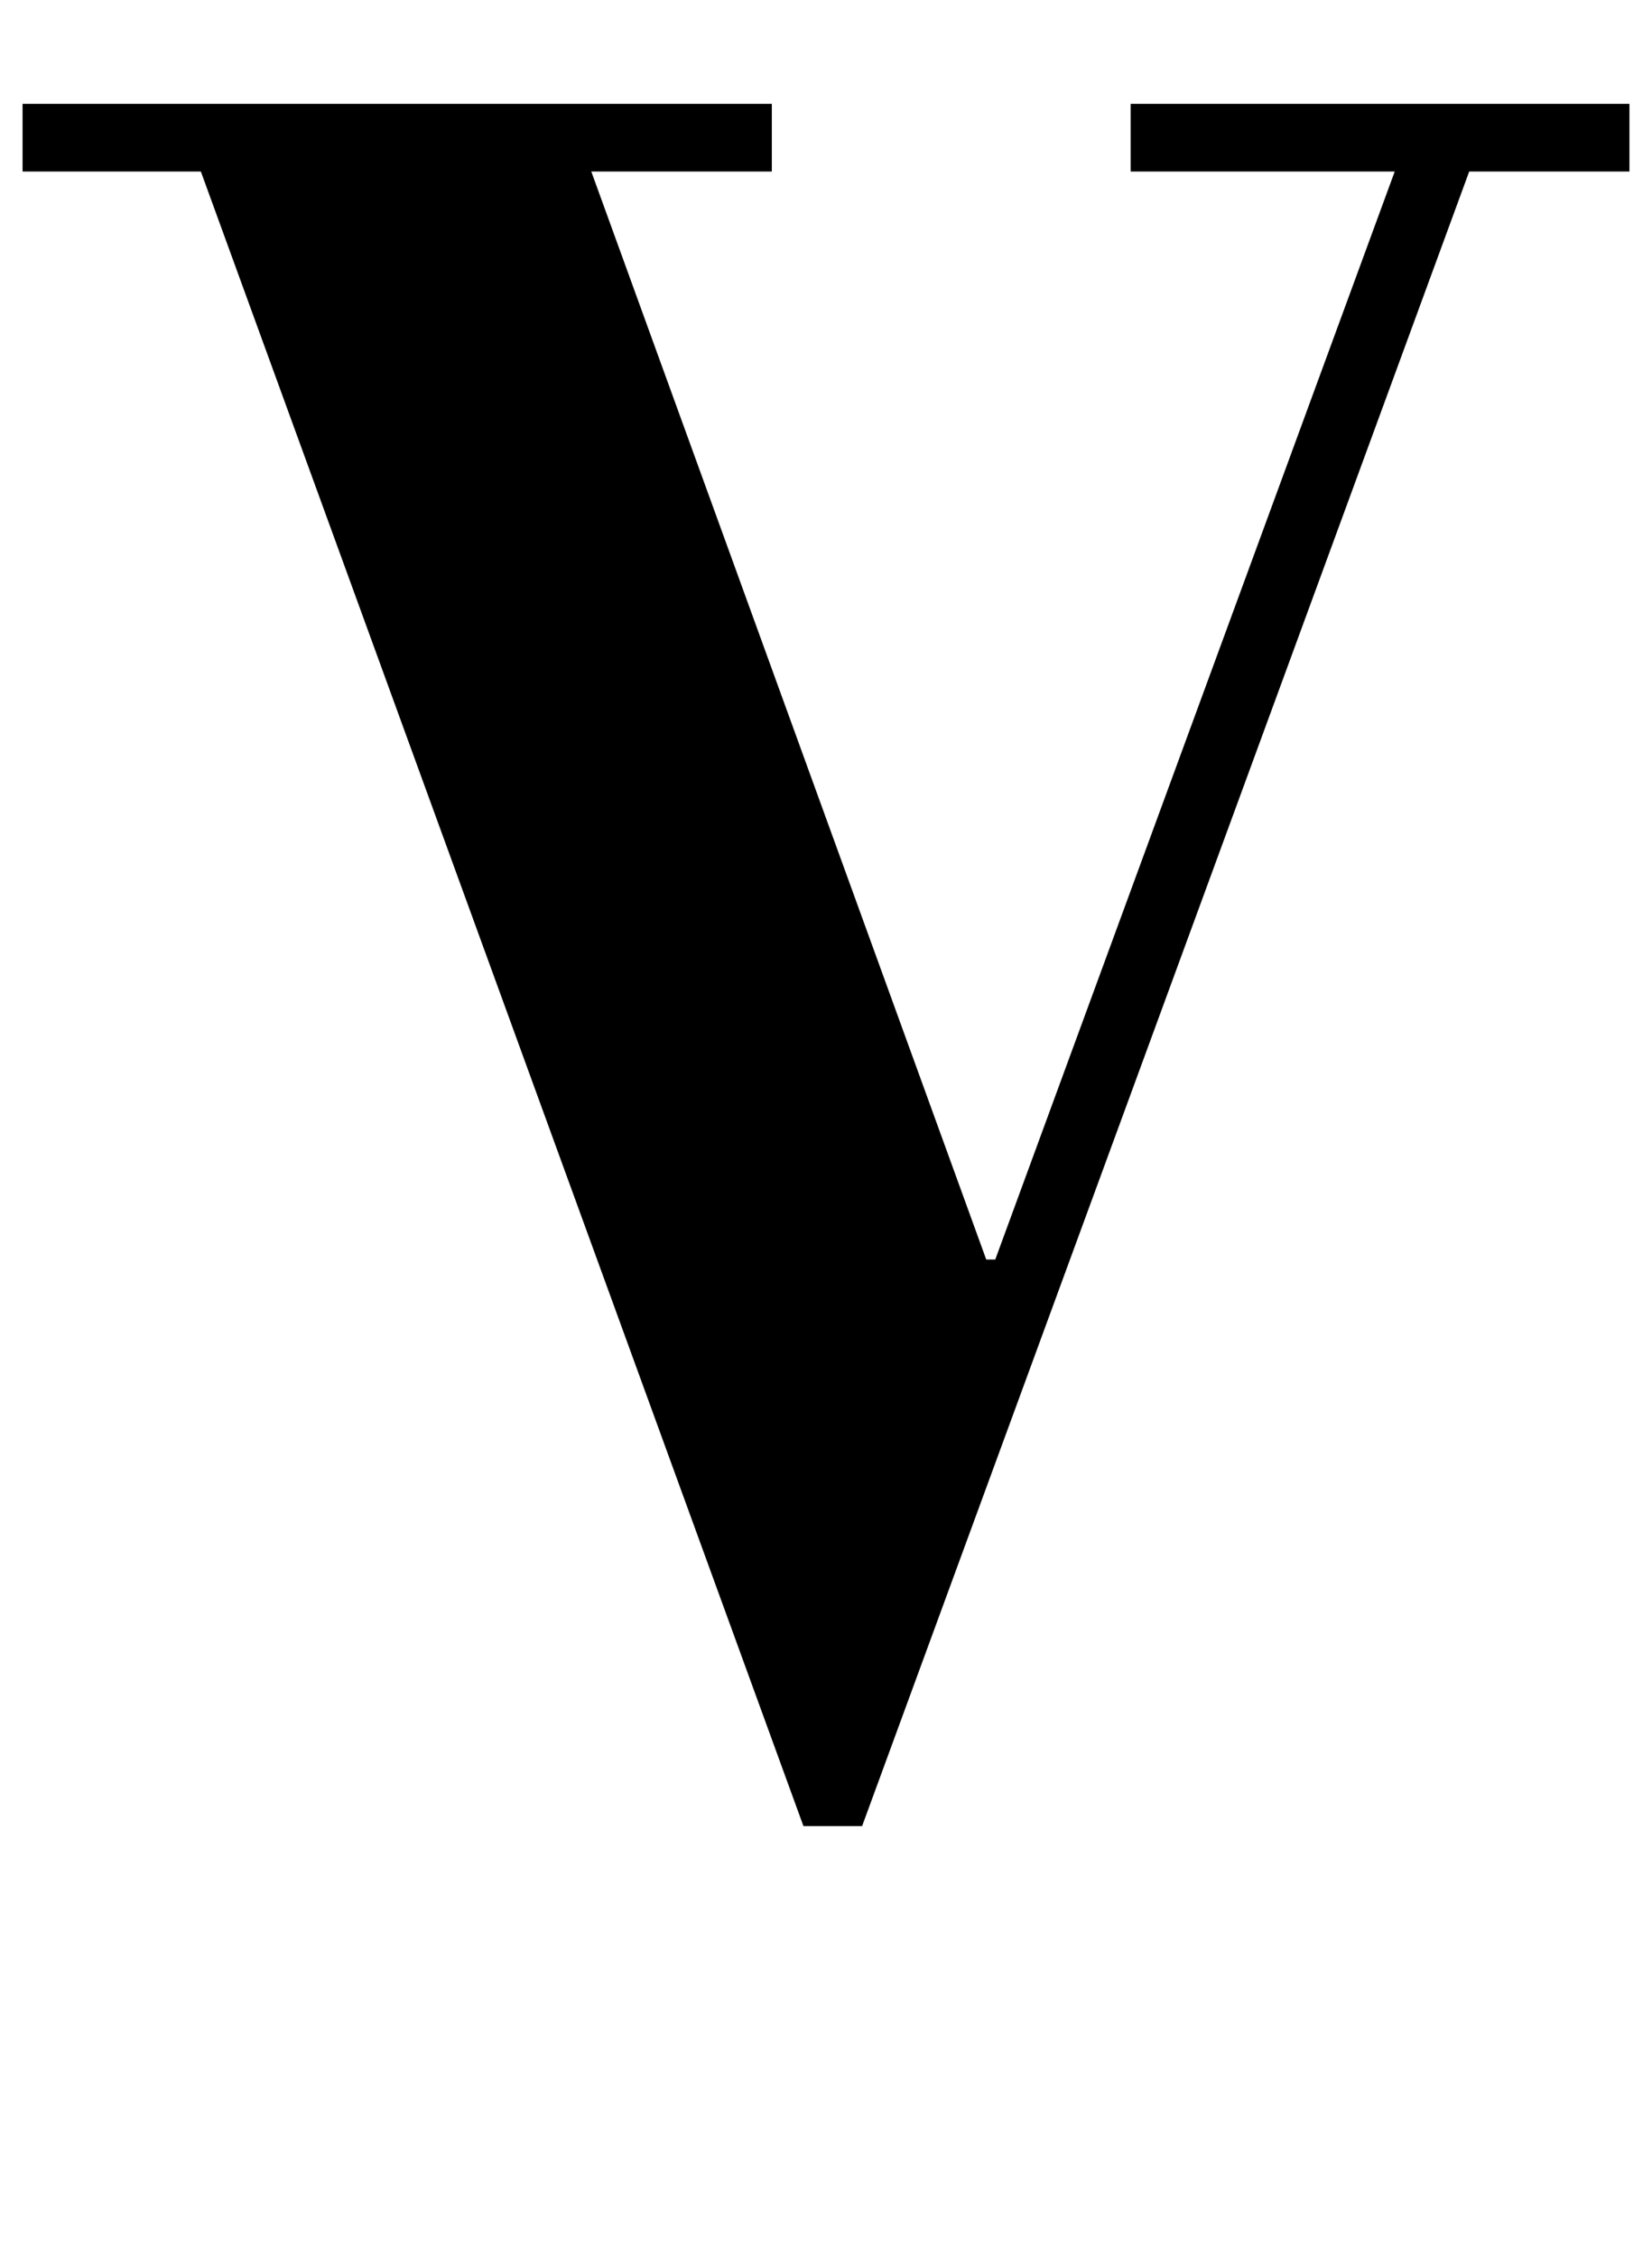 <?xml version="1.0" standalone="no"?>
<!DOCTYPE svg PUBLIC "-//W3C//DTD SVG 1.1//EN" "http://www.w3.org/Graphics/SVG/1.1/DTD/svg11.dtd" >
<svg xmlns="http://www.w3.org/2000/svg" xmlns:xlink="http://www.w3.org/1999/xlink" version="1.1" viewBox="-35 0 732 1000">
  <g transform="matrix(1 0 0 -1 0 800)">
   <path fill="currentColor"
d="M687 724h-71l-269 -733h-26l-267 733h-79v30h332v-30h-80l175 -482h4l177 482h-117v30h221v-30z" />
  </g>

</svg>
